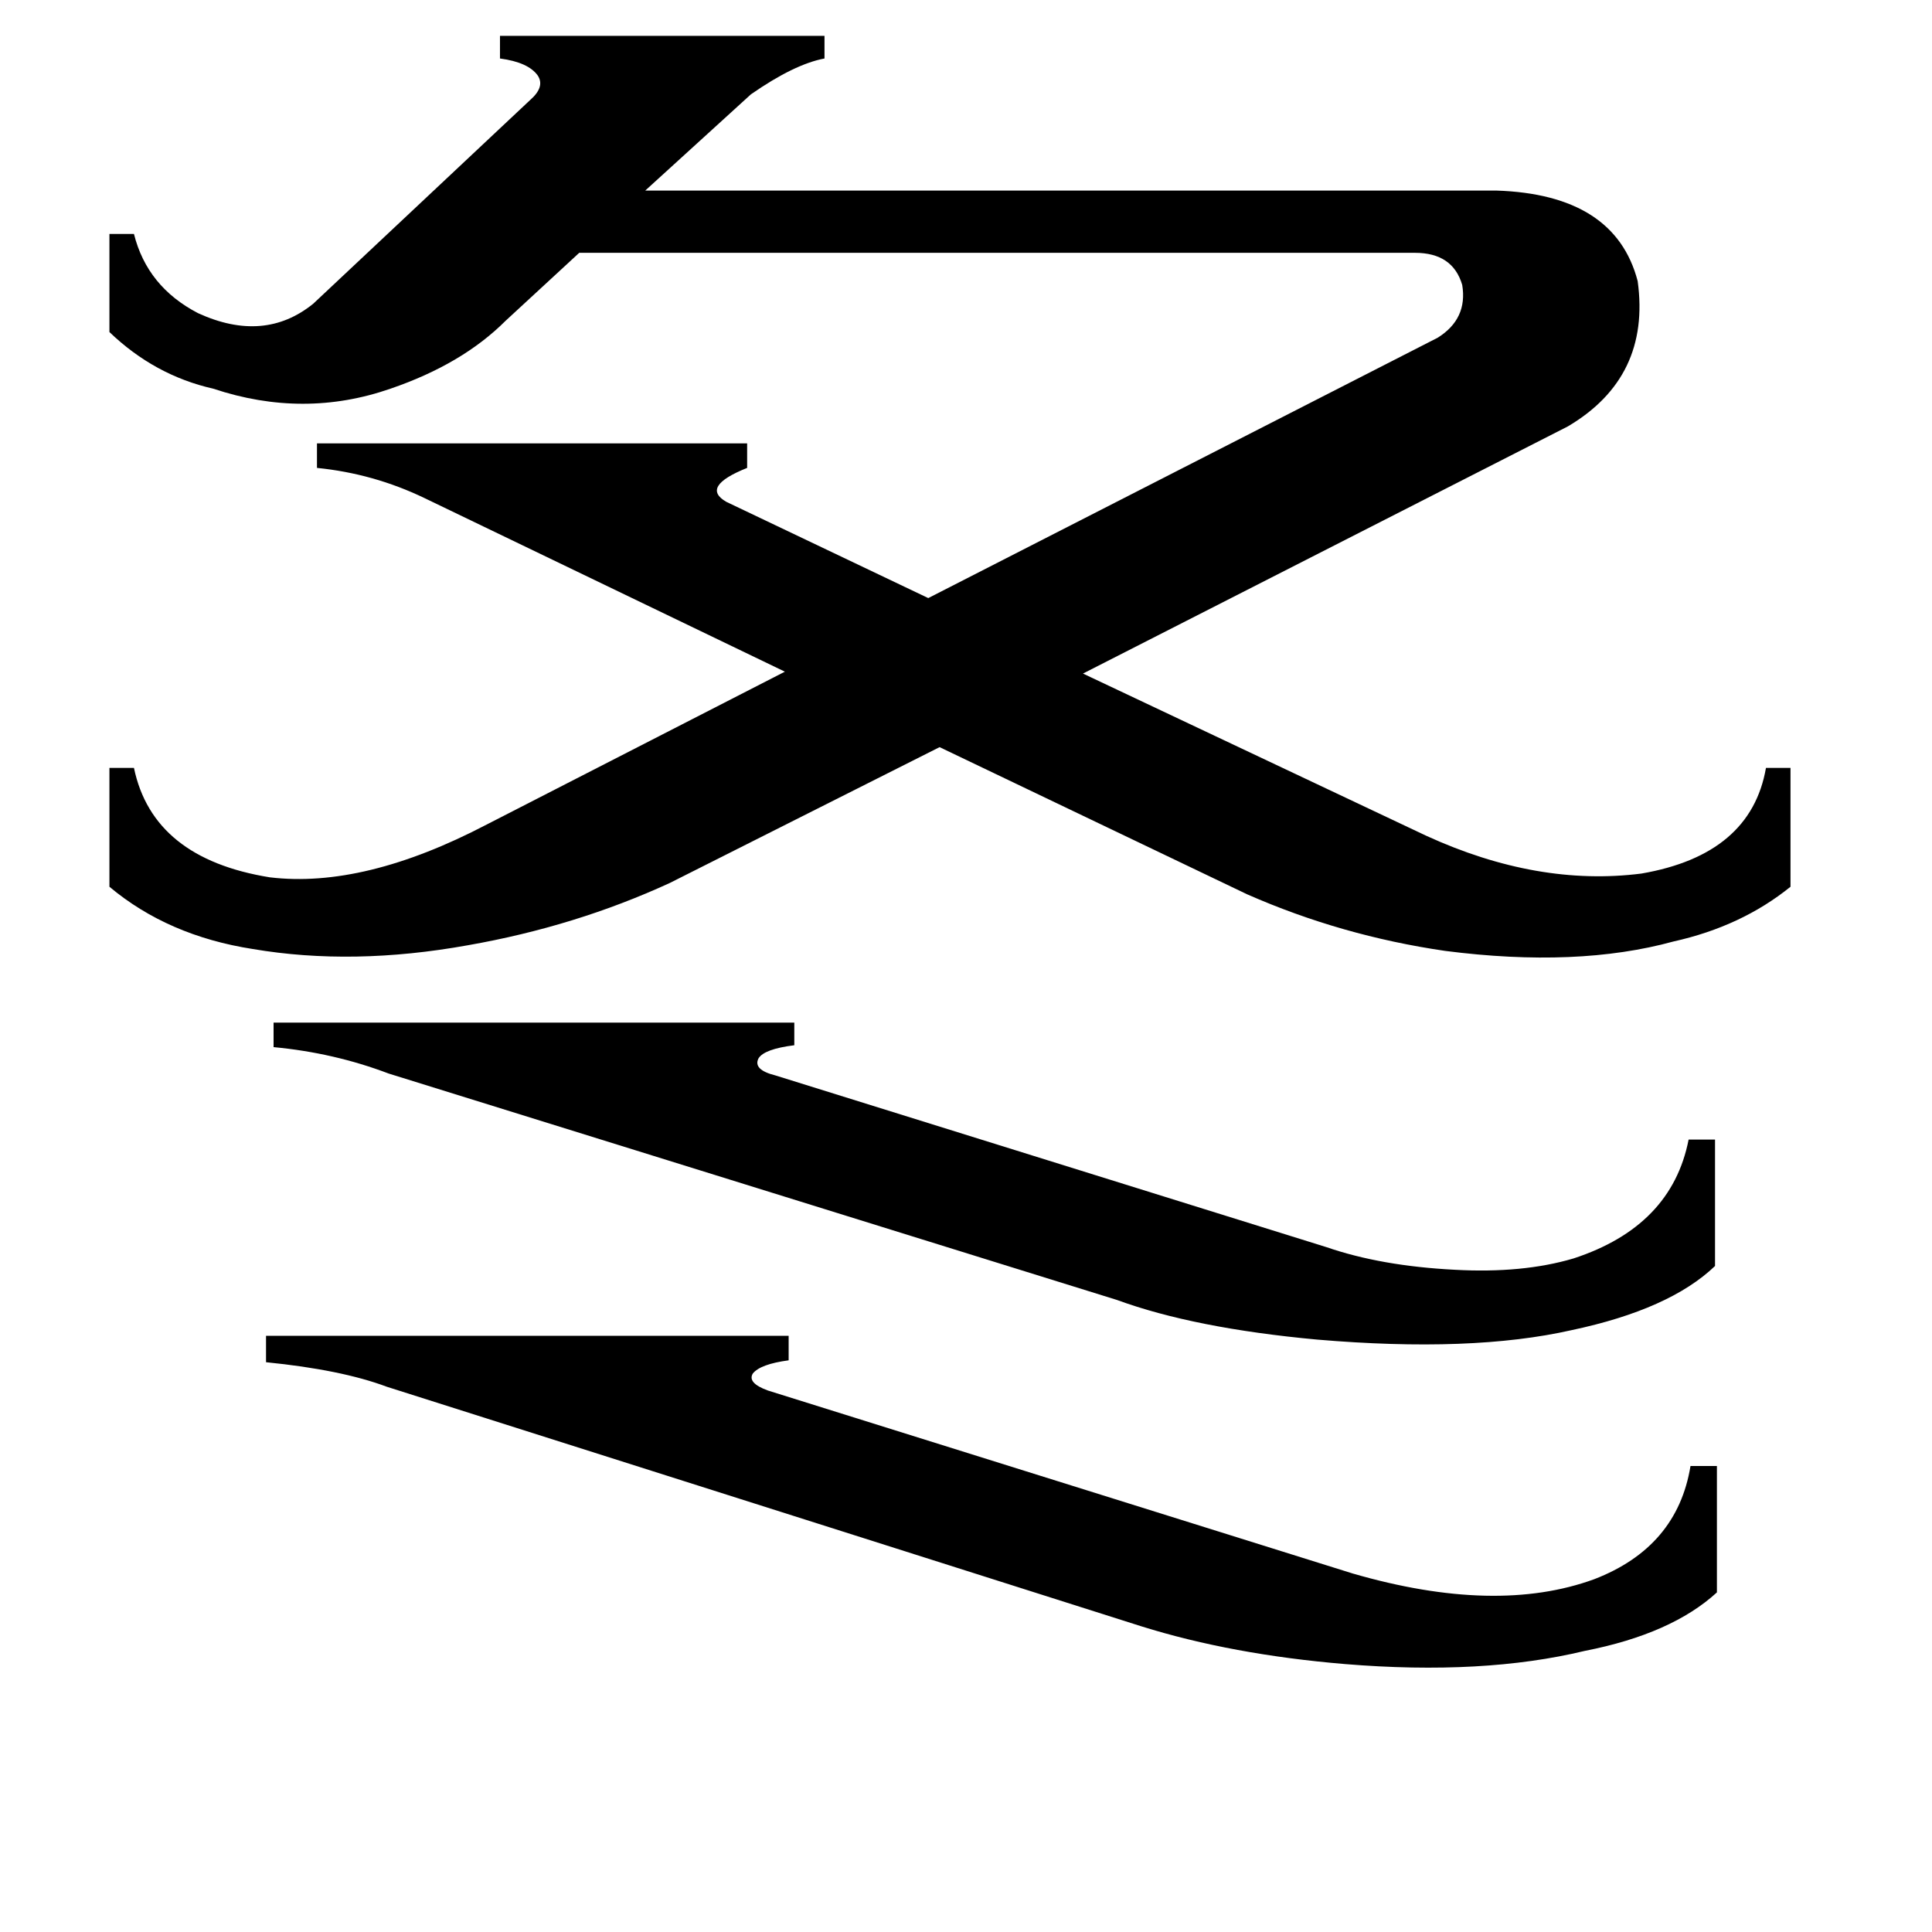 <svg xmlns="http://www.w3.org/2000/svg" viewBox="0 -800 1024 1024">
	<path fill="#000000" d="M206 -231Q177 -242 145 -245V-258H421V-246Q405 -244 402 -239Q399 -233 411 -230L703 -139Q732 -129 771 -127Q807 -125 834 -133Q886 -150 895 -196H909V-129Q885 -106 833 -95Q780 -83 698 -90Q633 -96 592 -111ZM205 -65Q181 -74 141 -78V-92H418V-79Q403 -77 399 -72Q396 -67 407 -63L717 34Q793 56 845 37Q889 20 896 -23H910V44Q886 66 840 75Q786 88 713 82Q653 77 605 62ZM113 -594Q82 -601 58 -624V-676H71Q78 -648 105 -634Q140 -618 166 -639L281 -747Q289 -754 285 -760Q280 -767 265 -769V-781H437V-769Q421 -766 398 -750L342 -699H793Q856 -697 868 -651Q875 -600 831 -574L574 -443L756 -357Q815 -330 870 -337Q928 -347 936 -393H949V-330Q923 -309 887 -301Q836 -287 766 -296Q711 -304 661 -326L498 -404L355 -332Q305 -309 248 -299Q187 -288 134 -297Q89 -304 58 -330V-393H71Q81 -345 143 -335Q193 -329 258 -363L416 -444L225 -536Q198 -549 168 -552V-565H396V-552Q371 -542 385 -534L492 -483L762 -621Q778 -631 775 -649Q770 -666 750 -666H307L268 -630Q245 -607 207 -594Q161 -578 113 -594Z"/>
</svg>